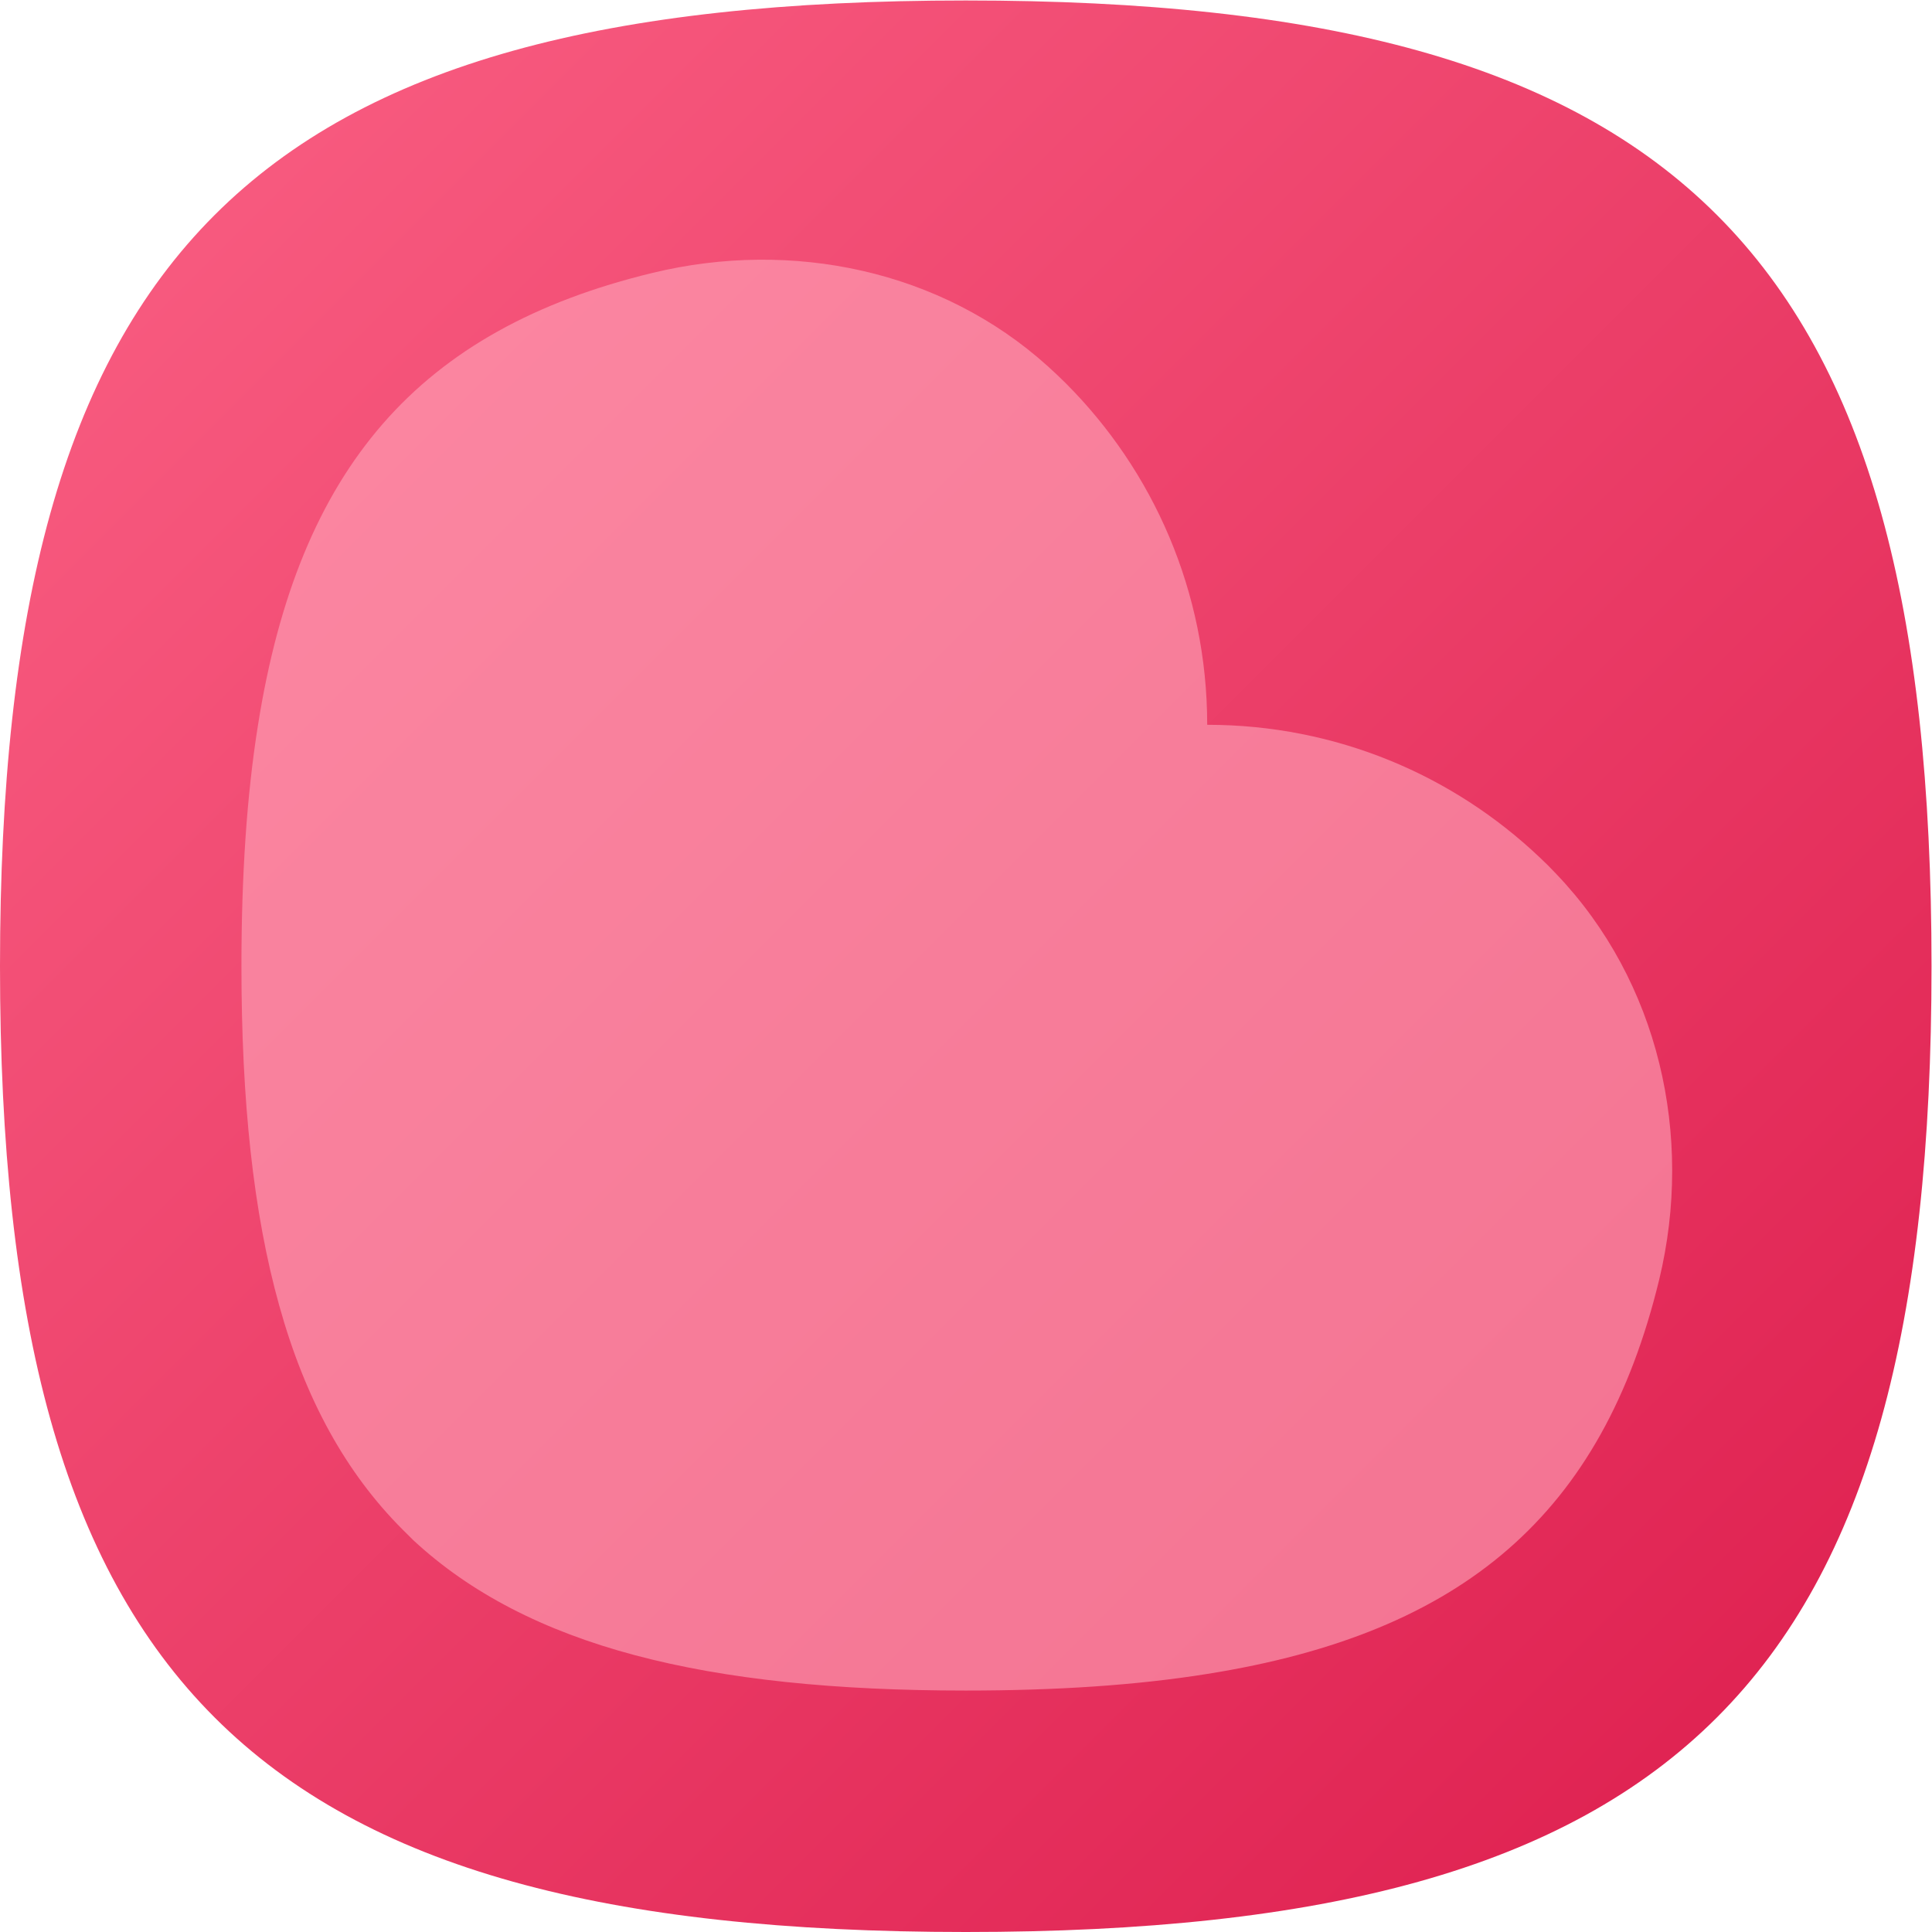 <?xml version="1.0" encoding="UTF-8" standalone="no"?>
<svg
   xmlns:dc="http://purl.org/dc/elements/1.1/"
   xmlns:cc="http://creativecommons.org/ns#"
   xmlns:rdf="http://www.w3.org/1999/02/22-rdf-syntax-ns#"
   xmlns:svg="http://www.w3.org/2000/svg"
   xmlns="http://www.w3.org/2000/svg"
   viewBox="0 0 133.333 133.333"
   height="133.333"
   width="133.333"
   xml:space="preserve"
   id="svg2"
   version="1.1"><defs
     id="defs6"><clipPath
       id="clipPath18"
       clipPathUnits="userSpaceOnUse"><path
         id="path16"
         d="M 50,100 C 12.956,100 0,87.039 0,50 v 0 C 0,12.961 12.956,0 50,0 v 0 c 37.045,0 50,12.961 50,50 v 0 c 0,37.044 -12.955,50 -50,50 z" /></clipPath><linearGradient
       id="linearGradient30"
       spreadMethod="pad"
       gradientTransform="matrix(77.781,-77.781,-77.781,-77.781,11.11,88.891)"
       gradientUnits="userSpaceOnUse"
       y2="0"
       x2="1"
       y1="0"
       x1="0"><stop
         id="stop24"
         offset="0"
         style="stop-opacity:1;stop-color:#f7597e" /><stop
         id="stop26"
         offset="1"
         style="stop-opacity:1;stop-color:#e02453" /><stop
         id="stop28"
         offset="1"
         style="stop-opacity:1;stop-color:#e02453" /></linearGradient><clipPath
       id="clipPath40"
       clipPathUnits="userSpaceOnUse"><path
         id="path38"
         d="m 62.5,62.5 c 6.679,0 12.73,-2.609 17.219,-6.87 v 0 L 55.18,80.18 C 59.701,75.66 62.5,69.4 62.5,62.5" /></clipPath><clipPath
       id="clipPath48"
       clipPathUnits="userSpaceOnUse"><path
         id="path46"
         d="M -32768,32767 H 32767 V -32768 H -32768 Z" /></clipPath><linearGradient
       id="linearGradient56"
       spreadMethod="pad"
       gradientTransform="matrix(24.545,-24.545,-24.545,-24.545,52.59,77.59)"
       gradientUnits="userSpaceOnUse"
       y2="0"
       x2="1"
       y1="0"
       x1="0"><stop
         id="stop50"
         offset="0"
         style="stop-opacity:0.12;stop-color:#ffffff" /><stop
         id="stop52"
         offset="0.85"
         style="stop-opacity:0;stop-color:#ffffff" /><stop
         id="stop54"
         offset="1"
         style="stop-opacity:0;stop-color:#ffffff" /></linearGradient><mask
       id="mask58"
       height="1"
       width="1"
       y="0"
       x="0"
       maskUnits="userSpaceOnUse"><g
         id="g68"><g
           id="g66"
           clip-path="url(#clipPath48)"><g
             id="g64"><g
               id="g62"><path
                 id="path60"
                 style="fill:url(#linearGradient56);stroke:none"
                 d="M -32768,32767 H 32767 V -32768 H -32768 Z" /></g></g></g></g></mask><linearGradient
       id="linearGradient80"
       spreadMethod="pad"
       gradientTransform="matrix(24.545,-24.545,-24.545,-24.545,52.59,77.59)"
       gradientUnits="userSpaceOnUse"
       y2="0"
       x2="1"
       y1="0"
       x1="0"><stop
         id="stop74"
         offset="0"
         style="stop-opacity:1;stop-color:#000000" /><stop
         id="stop76"
         offset="0.85"
         style="stop-opacity:1;stop-color:#000000" /><stop
         id="stop78"
         offset="1"
         style="stop-opacity:1;stop-color:#000000" /></linearGradient><clipPath
       id="clipPath90"
       clipPathUnits="userSpaceOnUse"><path
         id="path88"
         d="M 85.9,33.77 C 82.96,21.66 75.78,15.47 62.5,13.361 v 0 C 58.82,12.769 54.661,12.5 50,12.5 v 0 c -13.46,0 -22.67,2.281 -28.61,7.79 v 0 L 41.4,0.28 C 44.12,0.1 46.97,0 50,0 v 0 c 31.969,0 45.99,9.67 49.23,36.13 v 0 L 80.59,54.76 c 5.29,-5.55 7.111,-13.529 5.31,-20.99" /></clipPath><clipPath
       id="clipPath98"
       clipPathUnits="userSpaceOnUse"><path
         id="path96"
         d="M -32768,32767 H 32767 V -32768 H -32768 Z" /></clipPath><linearGradient
       id="linearGradient106"
       spreadMethod="pad"
       gradientTransform="matrix(38.332,-38.332,-38.332,-38.332,44.81,43.71)"
       gradientUnits="userSpaceOnUse"
       y2="0"
       x2="1"
       y1="0"
       x1="0"><stop
         id="stop100"
         offset="0"
         style="stop-opacity:0.12;stop-color:#ffffff" /><stop
         id="stop102"
         offset="0.85"
         style="stop-opacity:0;stop-color:#ffffff" /><stop
         id="stop104"
         offset="1"
         style="stop-opacity:0;stop-color:#ffffff" /></linearGradient><mask
       id="mask108"
       height="1"
       width="1"
       y="0"
       x="0"
       maskUnits="userSpaceOnUse"><g
         id="g118"><g
           id="g116"
           clip-path="url(#clipPath98)"><g
             id="g114"><g
               id="g112"><path
                 id="path110"
                 style="fill:url(#linearGradient106);stroke:none"
                 d="M -32768,32767 H 32767 V -32768 H -32768 Z" /></g></g></g></g></mask><linearGradient
       id="linearGradient130"
       spreadMethod="pad"
       gradientTransform="matrix(38.332,-38.332,-38.332,-38.332,44.81,43.71)"
       gradientUnits="userSpaceOnUse"
       y2="0"
       x2="1"
       y1="0"
       x1="0"><stop
         id="stop124"
         offset="0"
         style="stop-opacity:1;stop-color:#000000" /><stop
         id="stop126"
         offset="0.85"
         style="stop-opacity:1;stop-color:#000000" /><stop
         id="stop128"
         offset="1"
         style="stop-opacity:1;stop-color:#000000" /></linearGradient><clipPath
       id="clipPath140"
       clipPathUnits="userSpaceOnUse"><path
         id="path138"
         d="M 0,100 H 100 V 0 H 0 Z" /></clipPath><clipPath
       id="clipPath148"
       clipPathUnits="userSpaceOnUse"><path
         id="path146"
         d="M 12.5,86.579 H 86.574 V 12.5 H 12.5 Z" /></clipPath></defs><g
     transform="matrix(1.333,0,0,-1.333,0,133.333)"
     id="g10"><g
       id="g12"><g
         clip-path="url(#clipPath18)"
         id="g14"><g
           id="g20"><g
             id="g22"><path
               id="path32"
               style="fill:url(#linearGradient30);stroke:none"
               d="M 50,100 C 12.956,100 0,87.039 0,50 v 0 C 0,12.961 12.956,0 50,0 v 0 c 37.045,0 50,12.961 50,50 v 0 c 0,37.044 -12.955,50 -50,50 z" /></g></g></g></g><g
       id="g34"><g
         clip-path="url(#clipPath40)"
         id="g36"><g
           id="g42"><g
             id="g44" /><g
             mask="url(#mask58)"
             id="g70"><g
               id="g72"><path
                 id="path82"
                 style="fill:url(#linearGradient80);stroke:none"
                 d="m 62.5,62.5 c 6.679,0 12.73,-2.609 17.219,-6.87 v 0 L 55.18,80.18 C 59.701,75.66 62.5,69.4 62.5,62.5" /></g></g></g></g></g><g
       id="g84"><g
         clip-path="url(#clipPath90)"
         id="g86"><g
           id="g92"><g
             id="g94" /><g
             mask="url(#mask108)"
             id="g120"><g
               id="g122"><path
                 id="path132"
                 style="fill:url(#linearGradient130);stroke:none"
                 d="M 85.9,33.77 C 82.96,21.66 75.78,15.47 62.5,13.361 v 0 C 58.82,12.769 54.661,12.5 50,12.5 v 0 c -13.46,0 -22.67,2.281 -28.61,7.79 v 0 L 41.4,0.28 C 44.12,0.1 46.97,0 50,0 v 0 c 31.969,0 45.99,9.67 49.23,36.13 v 0 L 80.59,54.76 c 5.29,-5.55 7.111,-13.529 5.31,-20.99" /></g></g></g></g></g><g
       id="g134"><g
         clip-path="url(#clipPath140)"
         id="g136"><g
           id="g142"><g
             id="g144" /><g
             id="g156"><g
               style="opacity:0.6"
               id="g154"
               clip-path="url(#clipPath148)"><g
                 id="g152"
                 transform="translate(85.9,33.77)"><path
                   id="path150"
                   style="fill:#ffa6ba;fill-opacity:1;fill-rule:nonzero;stroke:none"
                   d="m 0,0 c -2.94,-12.109 -10.12,-18.3 -23.4,-20.409 -3.68,-0.591 -7.84,-0.861 -12.5,-0.861 -13.46,0 -22.67,2.281 -28.61,7.791 l -0.551,0.549 c -2.949,2.951 -5.04,6.771 -6.379,11.58 -1.351,4.821 -1.96,10.64 -1.96,17.58 0,4.661 0.27,8.82 0.859,12.5 2.11,13.291 8.311,20.471 20.44,23.4 7.201,1.741 14.931,0.141 20.441,-4.83 0.319,-0.289 0.63,-0.579 0.939,-0.889 4.521,-4.52 7.321,-10.781 7.321,-17.681 6.679,0 12.73,-2.609 17.219,-6.87 0.3,-0.279 0.59,-0.569 0.87,-0.87 C -0.021,15.44 1.8,7.461 0,0" /></g></g></g></g></g></g></g></svg>